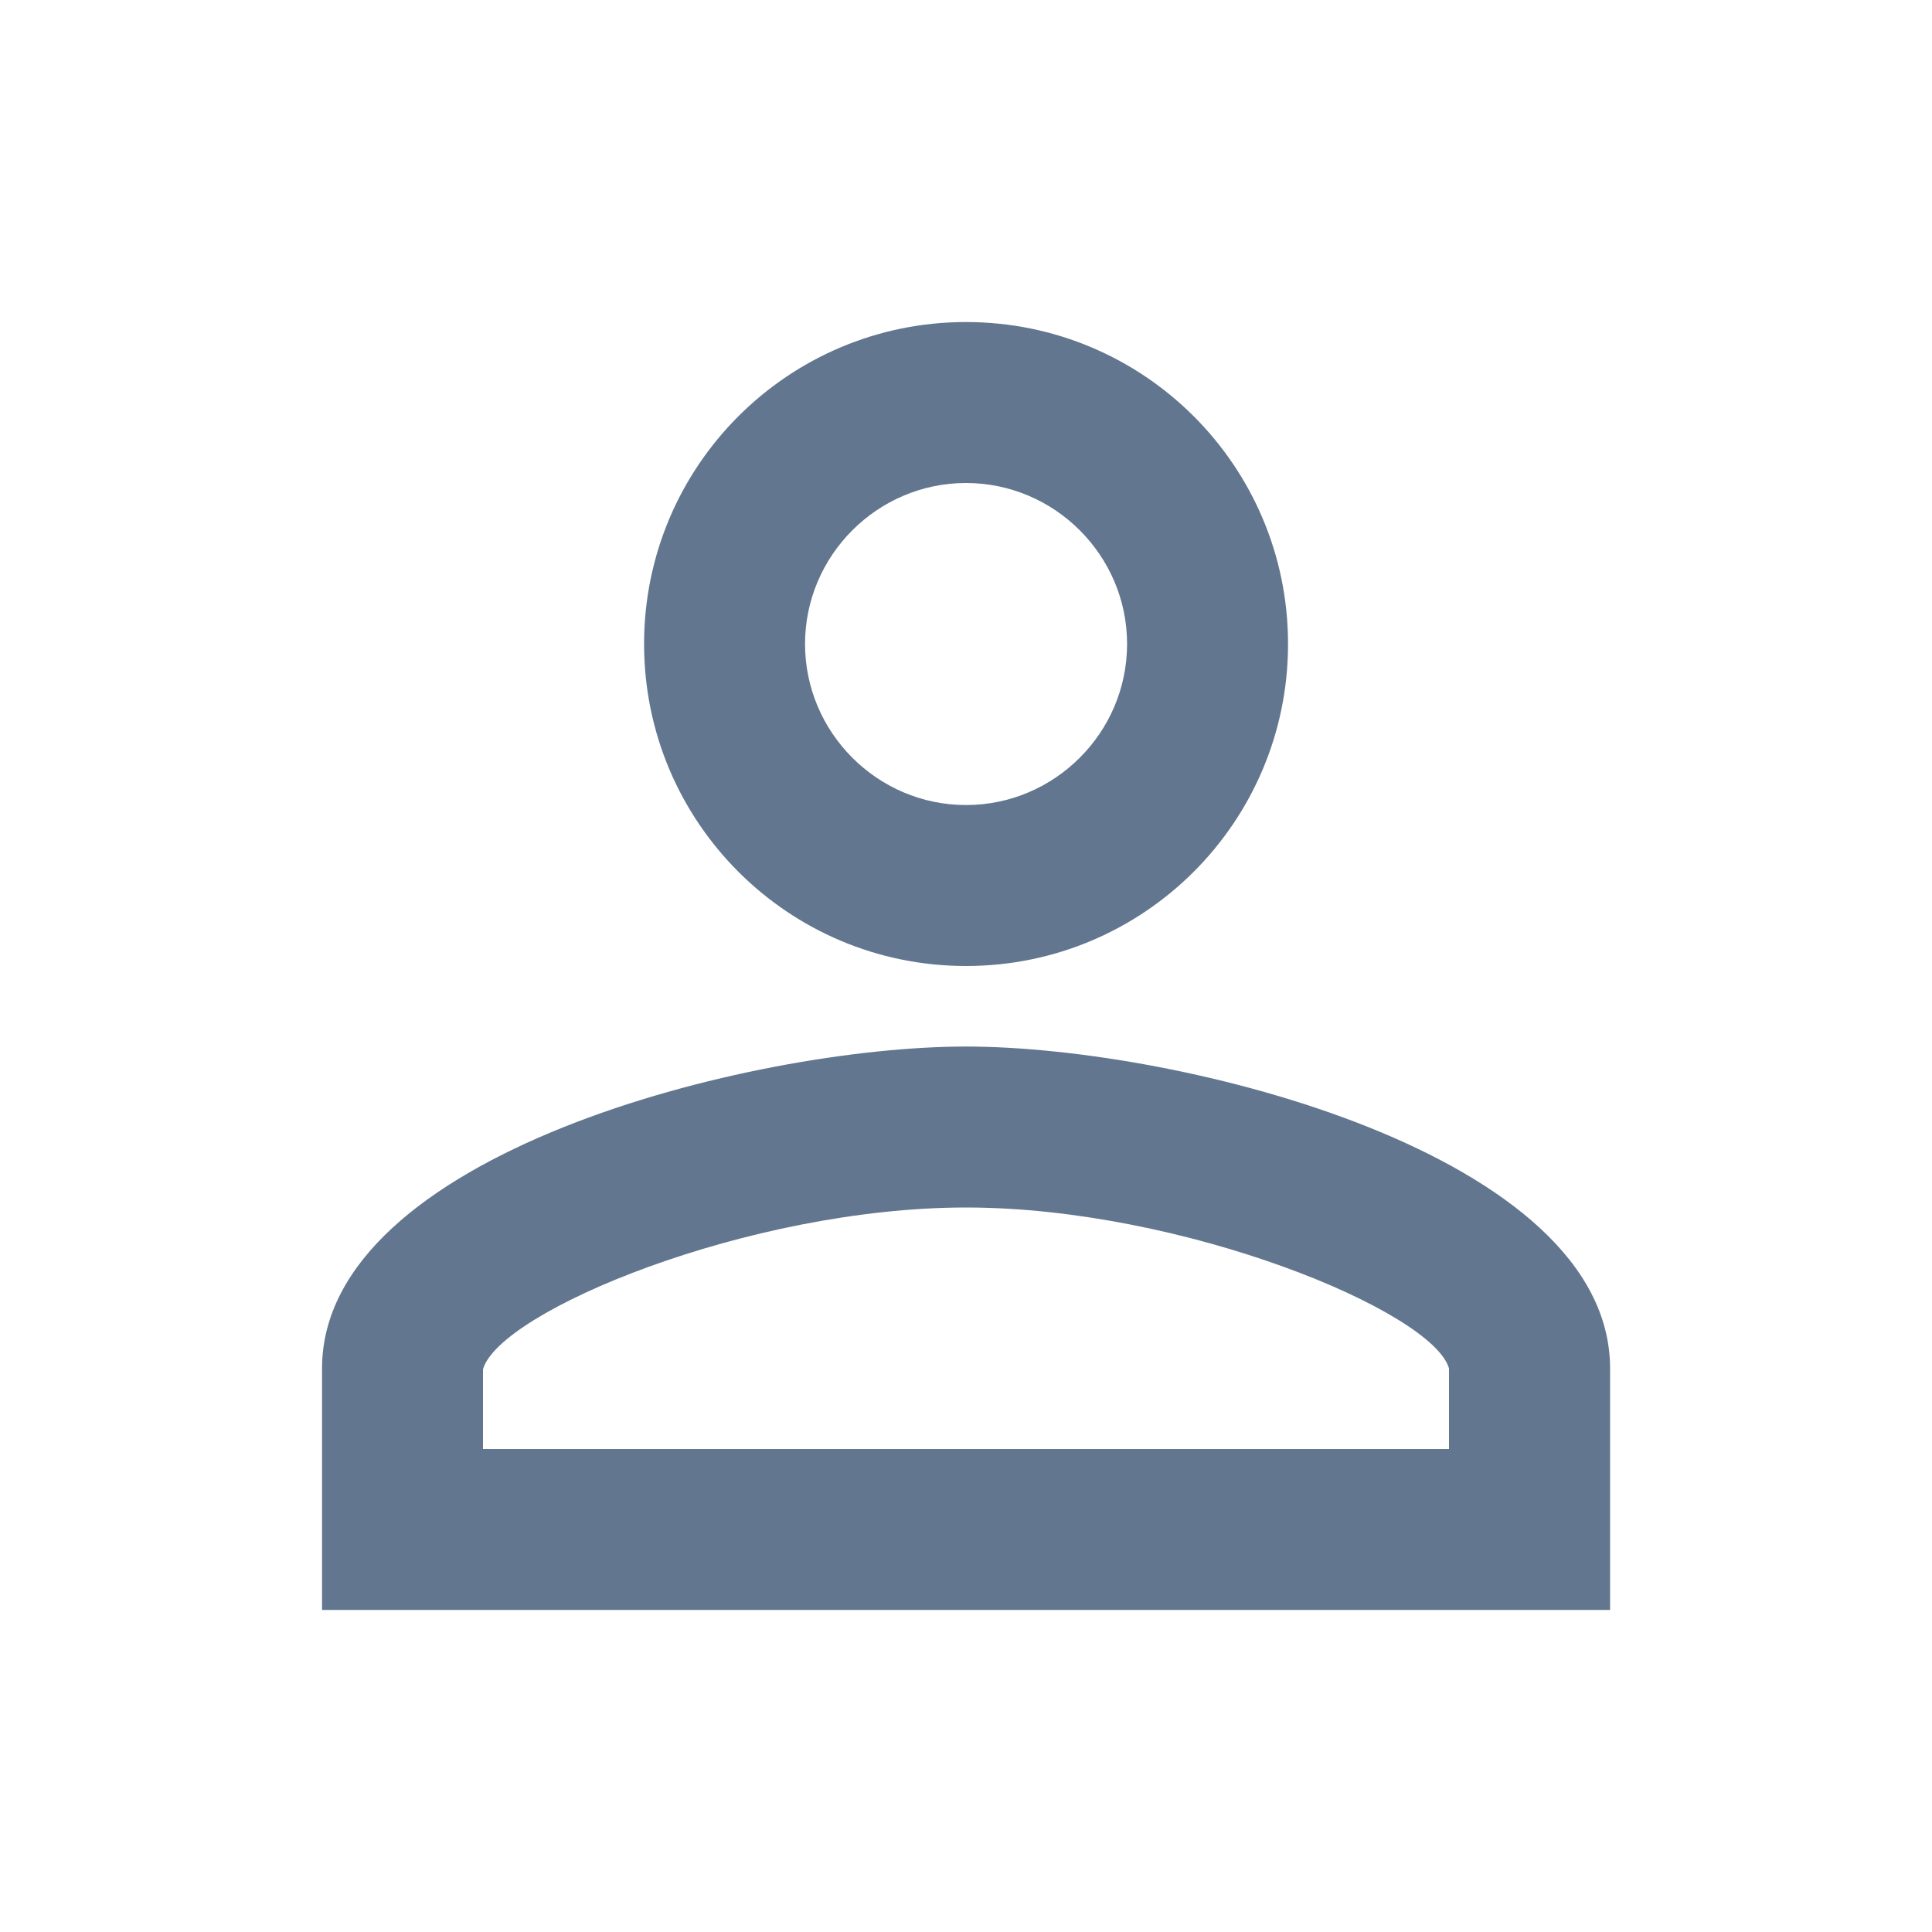 <svg width="16" height="16" viewBox="0 0 16 16" fill="none" xmlns="http://www.w3.org/2000/svg">
    <path d="M8 4C8.734 4 9.334 4.6 9.334 5.333C9.334 6.067 8.734 6.667 8 6.667C7.267 6.667 6.667 6.067 6.667 5.333C6.667 4.6 7.267 4 8 4ZM8 10C9.8 10 11.867 10.86 12 11.333V12H4V11.34C4.134 10.86 6.2 10 8 10V10ZM8 2.667C6.527 2.667 5.334 3.86 5.334 5.333C5.334 6.807 6.527 8 8 8C9.474 8 10.667 6.807 10.667 5.333C10.667 3.86 9.474 2.667 8 2.667V2.667ZM8 8.667C6.22 8.667 2.667 9.56 2.667 11.333V13.333H13.334V11.333C13.334 9.56 9.78 8.667 8 8.667V8.667Z" fill="#62768F"/>
</svg>